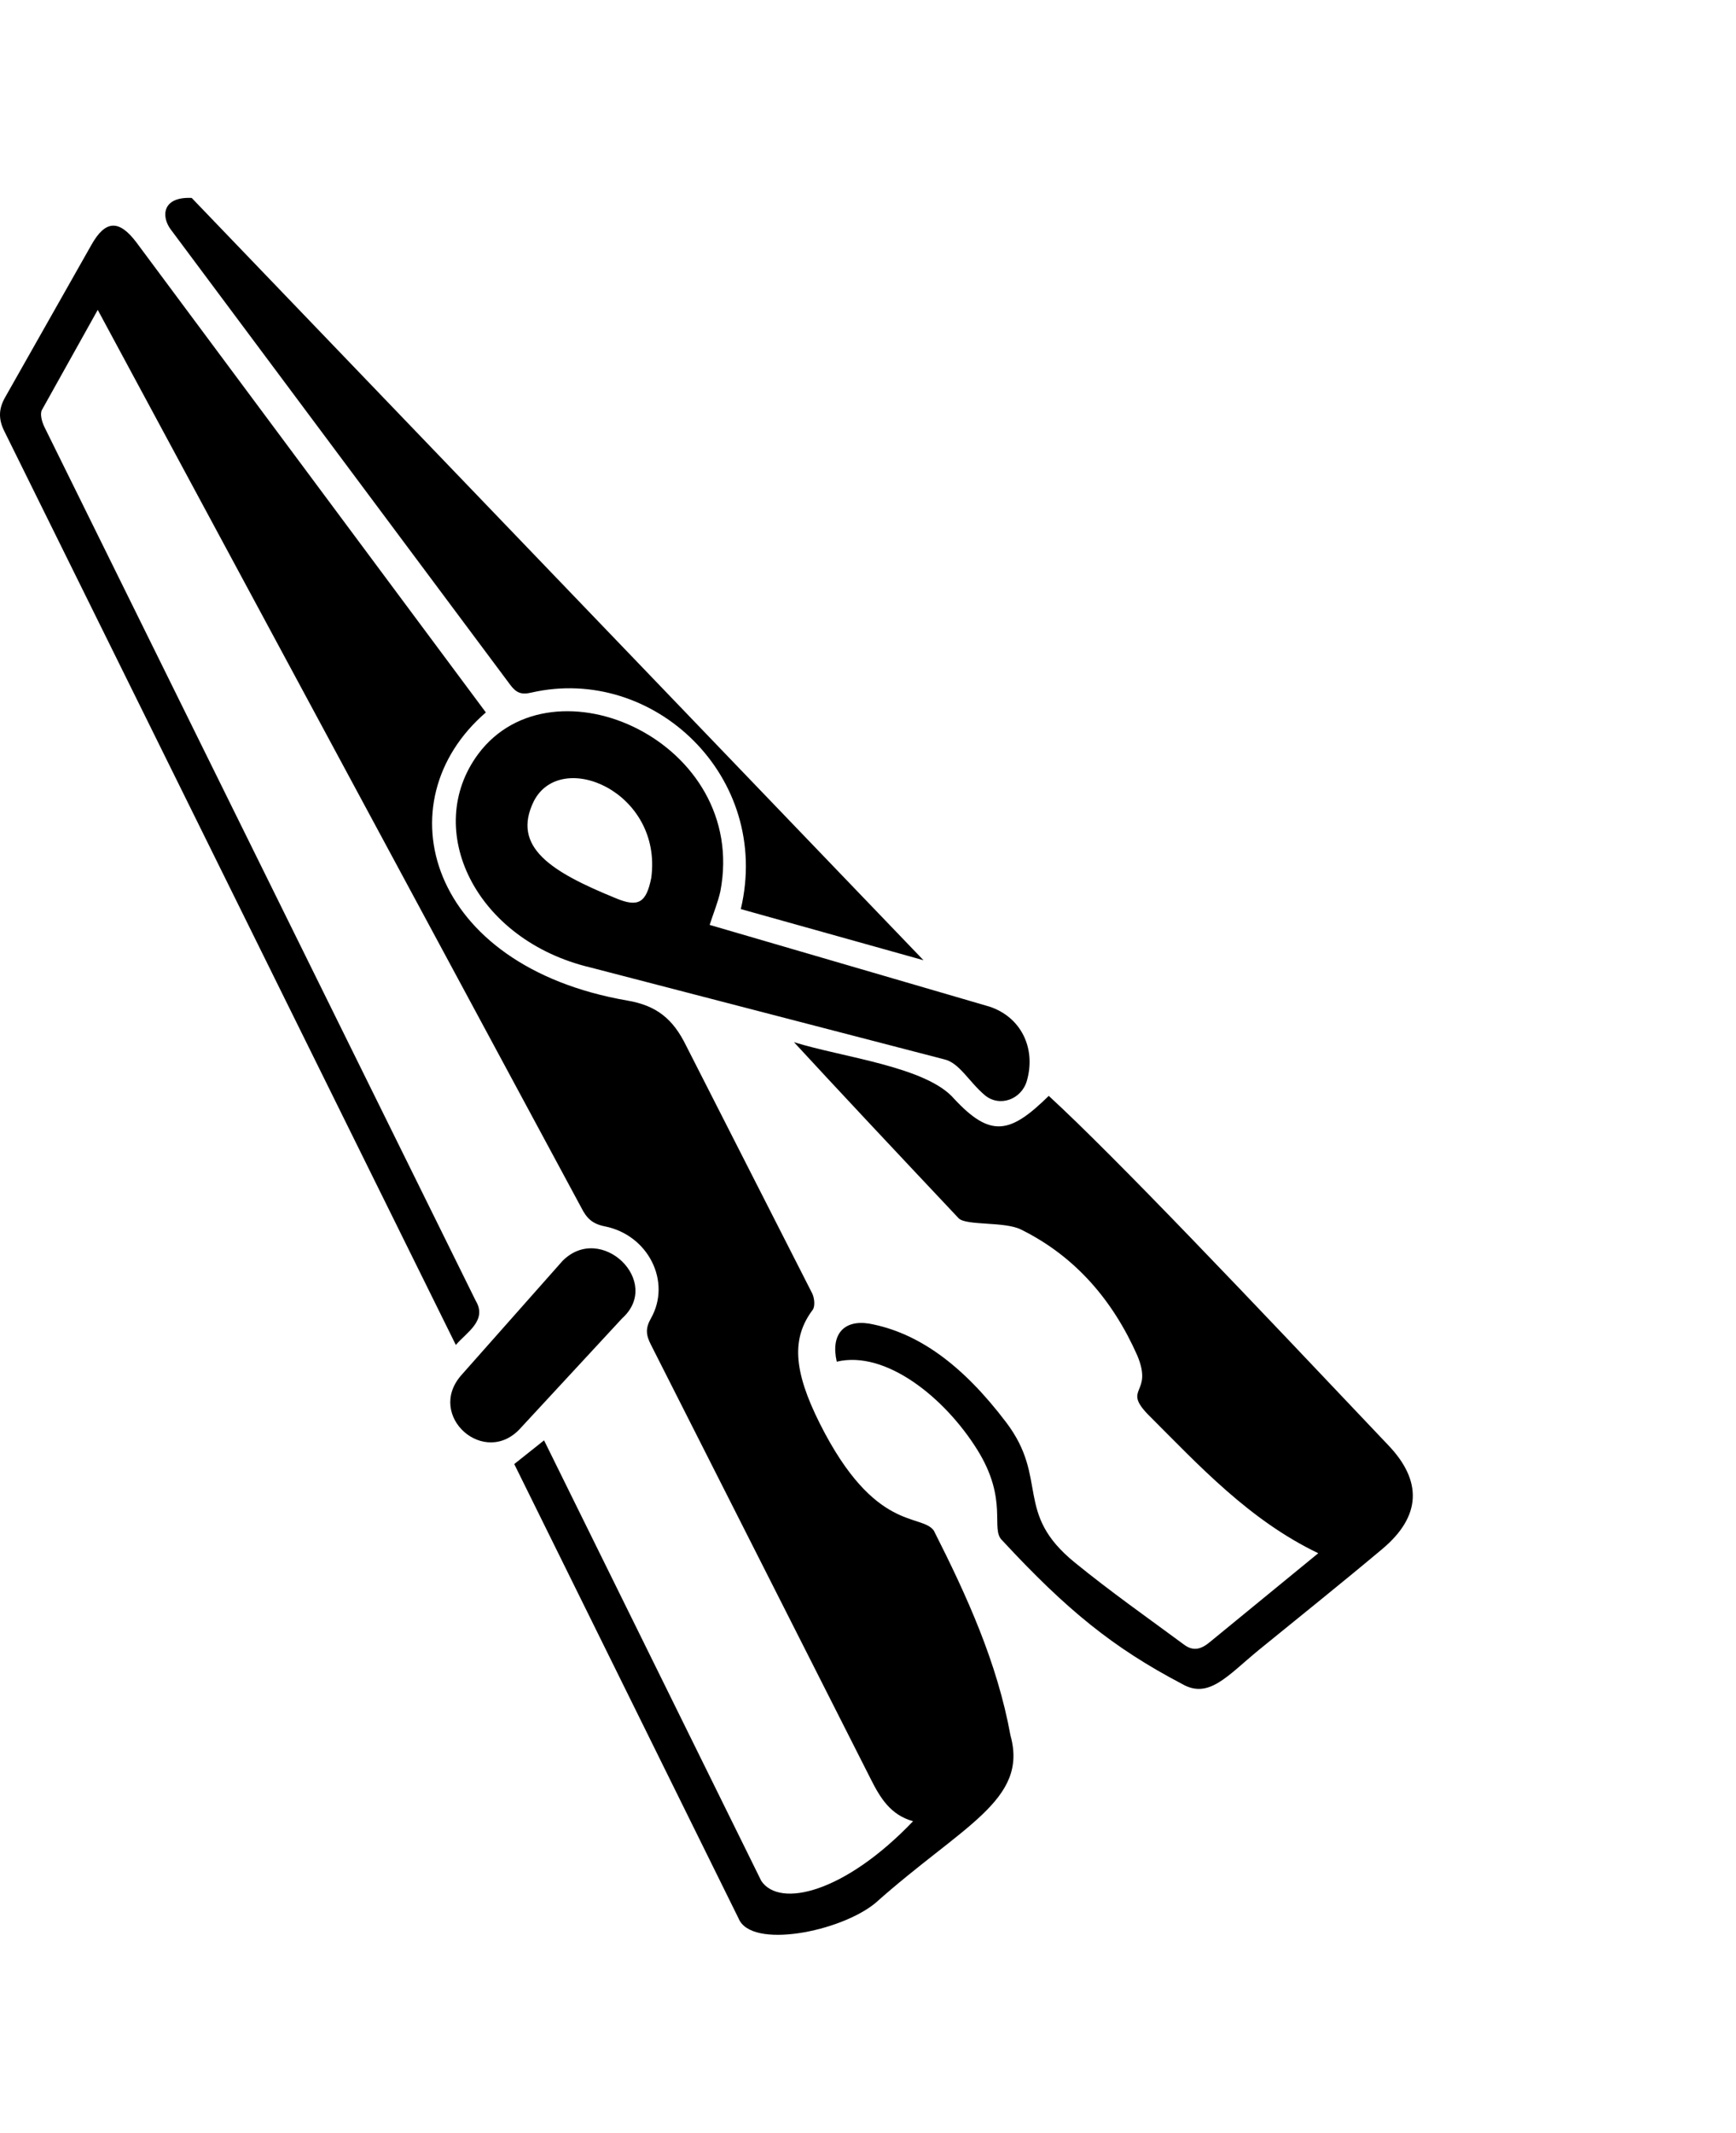 <svg xmlns="http://www.w3.org/2000/svg" width="417" height="512" viewBox="0 0 512 512"><path d="M56.532.019 272.364 224.72l-53.876-15.077c9.22-39.022-25.743-72.052-61.764-63.815-2.96.706-4.481.082-6.239-2.284L50.311 9.255C47.572 5.536 47.741-.377 56.532.02zm86.765 151.665L40.204 13.096c-5.153-6.792-9.135-6.515-13.234.745L1.548 58.733c-1.972 3.432-2.047 6.464-.299 9.992l133.19 269.402c3.13-3.682 9.374-7.21 5.86-13.037L13.123 67.587c-.735-1.496-1.414-3.842-.76-5.068l16.464-29.5L171.454 297.68c1.555 3.077 3.221 4.752 6.914 5.485 12.854 2.552 19.733 16.335 13.612 27.121-1.695 2.987-1.436 4.951-.019 7.738l64.877 128.116c2.755 5.455 5.785 10.536 12.455 12.37-20.079 21.023-39.296 25.7-44.761 17.609l-64.073-129.873-8.79 6.992 66.177 133.967c3.747 9.097 29.944 3.929 40.282-4.53 25.639-22.865 45.222-30.293 39.89-49.45-3.908-21.49-12.841-41.09-22.6-60.371-3.722-5.178-17.41.701-33.619-31.547-7.949-15.816-8.289-25.28-2.123-33.512.786-1.04.533-3.555-.16-4.92l-37.167-72.989c-3.826-7.809-8.65-11.822-17.385-13.286-58.793-10.191-72.214-58.559-41.667-84.916zM371.28 428.02c12.161-9.914 24.43-19.7 36.445-29.788 11.421-9.587 11.85-20.001 1.684-30.596-40.07-42.297-80.178-84.64-100.098-102.93-11.31 11.088-17.04 12.527-27.869.905-8.105-9.522-32.941-12.25-47.27-16.73 12.357 13.42 29.801 31.995 48.601 51.943 2.328 2.195 13.552.849 18.393 3.298 16.024 7.933 27.076 20.9 34.26 37.12 4.778 11.451-4.465 9.424 3.09 17.314 15.253 15.248 29.93 31.192 50.28 40.963l-31.927 26.147c-2.627 2.213-4.948 2.798-7.616.828-10.818-7.986-21.842-15.73-32.25-24.224-18.043-14.635-7.577-24.596-20.238-41.31-12.867-16.983-25.999-26.504-40.446-29.13-7.48-1.19-11.373 3.233-9.532 11.225 14.416-3.43 31.81 10.545 41.414 25.91 9.364 14.982 3.746 23.41 7.385 26.77 19.06 20.573 32.765 31.668 52.925 42.256 7.975 4.68 13.38-2.27 22.77-9.97zM141.045 163.927c-16.491 22.212-.946 54.885 33.175 62.95l104.185 27.038c4.566 1.02 7.273 6.55 12.032 10.575 4.353 3.658 10.845 1.283 12.425-4.247 2.736-9.574-1.722-18.786-11.063-21.855l-82.502-24.078c1.146-3.533 2.436-6.644 3.16-9.882 8.423-43.986-49.314-70.07-71.412-40.5zm16.385 13.936c8-15.649 38.05-2.741 34.648 22.591-1.473 7.287-3.753 8.82-10.549 5.955-18.823-7.69-30.755-14.983-24.099-28.546zm-3.796 184.664 29.86-32.25c11.977-10.78-6.233-28.362-17.595-16.916l-29.82 33.65c-10.597 11.989 6.957 27.506 17.555 15.516z"/></svg>